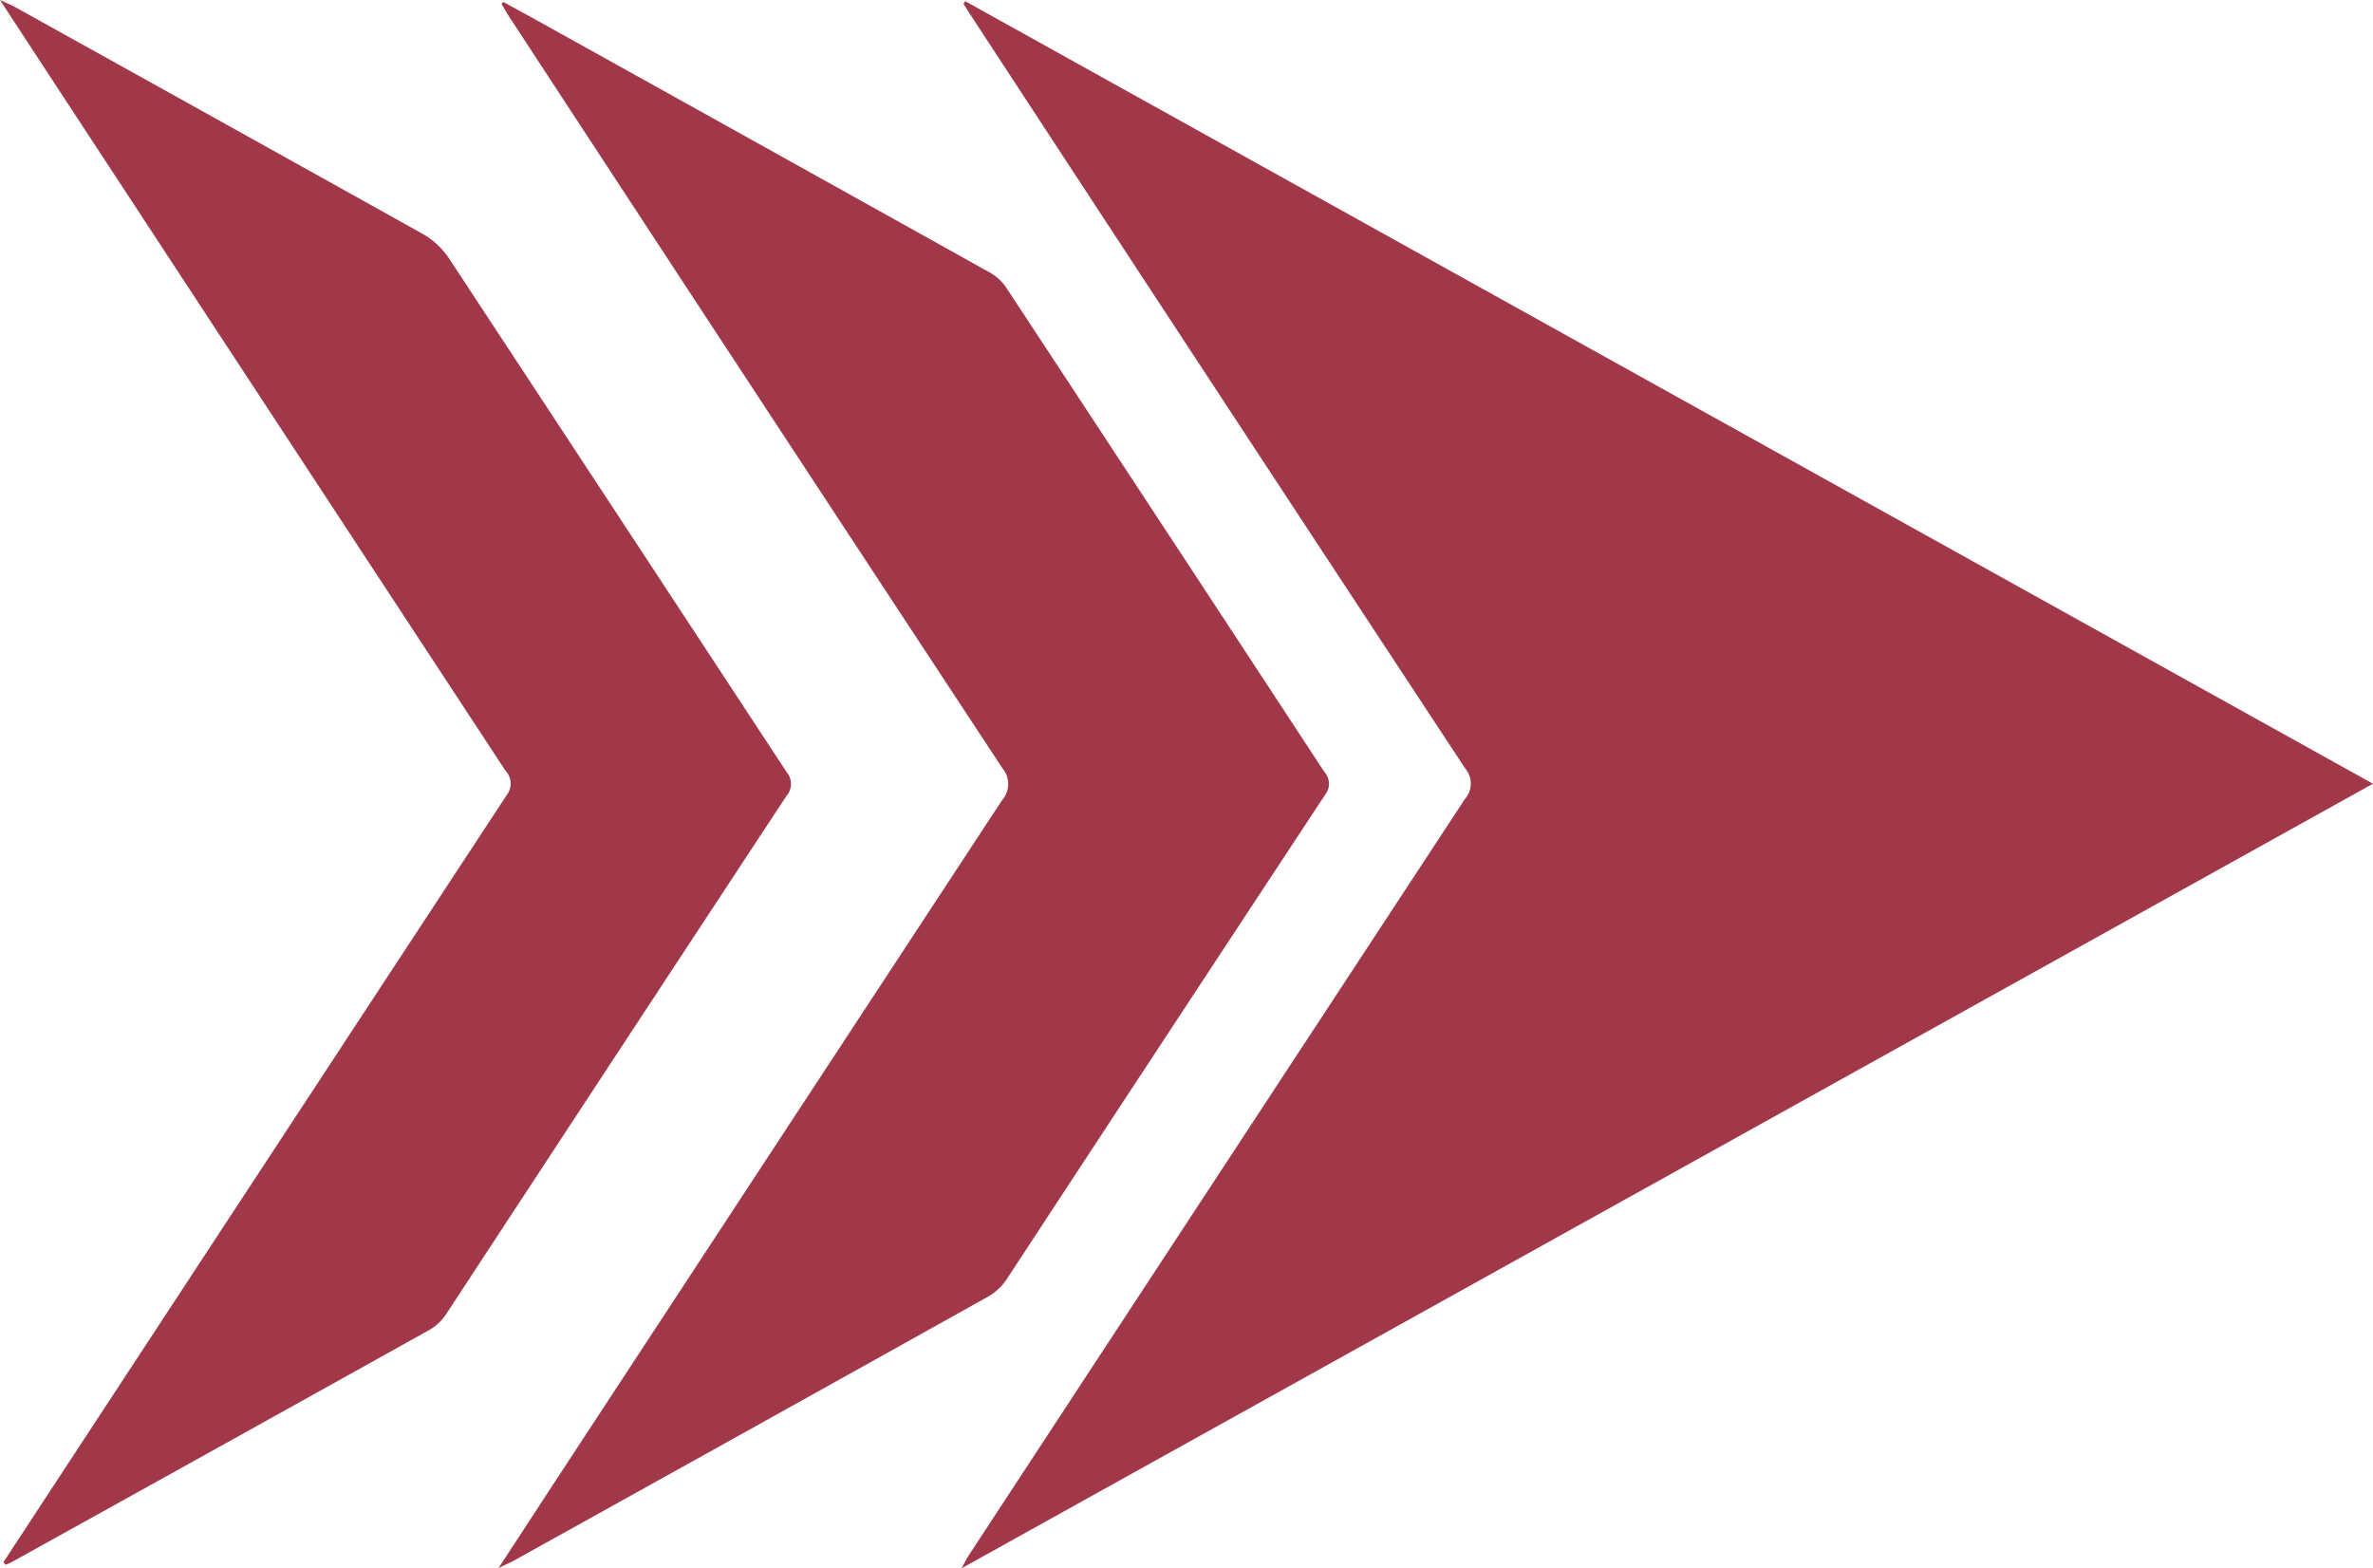 <svg xmlns="http://www.w3.org/2000/svg" width="59" height="38.994"><defs><clipPath id="a"><path data-name="Rectangle 4244" fill="#a13849" d="M0 0h59v38.994H0z"/></clipPath></defs><g data-name="Groupe 2577"><g data-name="Groupe 1677" clip-path="url(#a)" fill="#a13849"><path data-name="Tracé 37887" d="m23.999.03 35 19.457-35.092 19.508c.095-.172.134-.254.185-.331q6.161-9.4 12.332-18.8a.577.577 0 0 0 .006-.756Q30.239 9.709 24.074.284l-.119-.191a.908.908 0 0 0 .044-.064"/><path data-name="Tracé 37888" d="M12.512.048c.281.154.564.307.844.462q5.627 3.128 11.25 6.264a1.189 1.189 0 0 1 .407.37q3.963 6.023 7.917 12.053a.436.436 0 0 1 .016.565q-3.959 6.007-7.9 12.02a1.382 1.382 0 0 1-.444.438q-5.917 3.304-11.845 6.594c-.085.047-.174.083-.362.174l1.448-2.216q5.534-8.44 11.071-16.875a.608.608 0 0 0 .011-.793Q18.785 9.778 12.673.435c-.072-.109-.135-.221-.203-.338l.042-.049"/><path data-name="Tracé 37889" d="M.084 38.844 2.6 35.006q5-7.622 10-15.24a.463.463 0 0 0-.03-.6Q6.648 10.147.733 1.122A602.26 602.26 0 0 1 0 0c.185.086.282.124.373.175q5.074 2.817 10.138 5.641a1.938 1.938 0 0 1 .647.6q4.2 6.384 8.4 12.782a.453.453 0 0 1-.006.595q-4.224 6.418-8.435 12.845a1.282 1.282 0 0 1-.415.415Q5.5 35.953.3 38.835a1.484 1.484 0 0 1-.16.072l-.054-.064"/></g></g></svg>